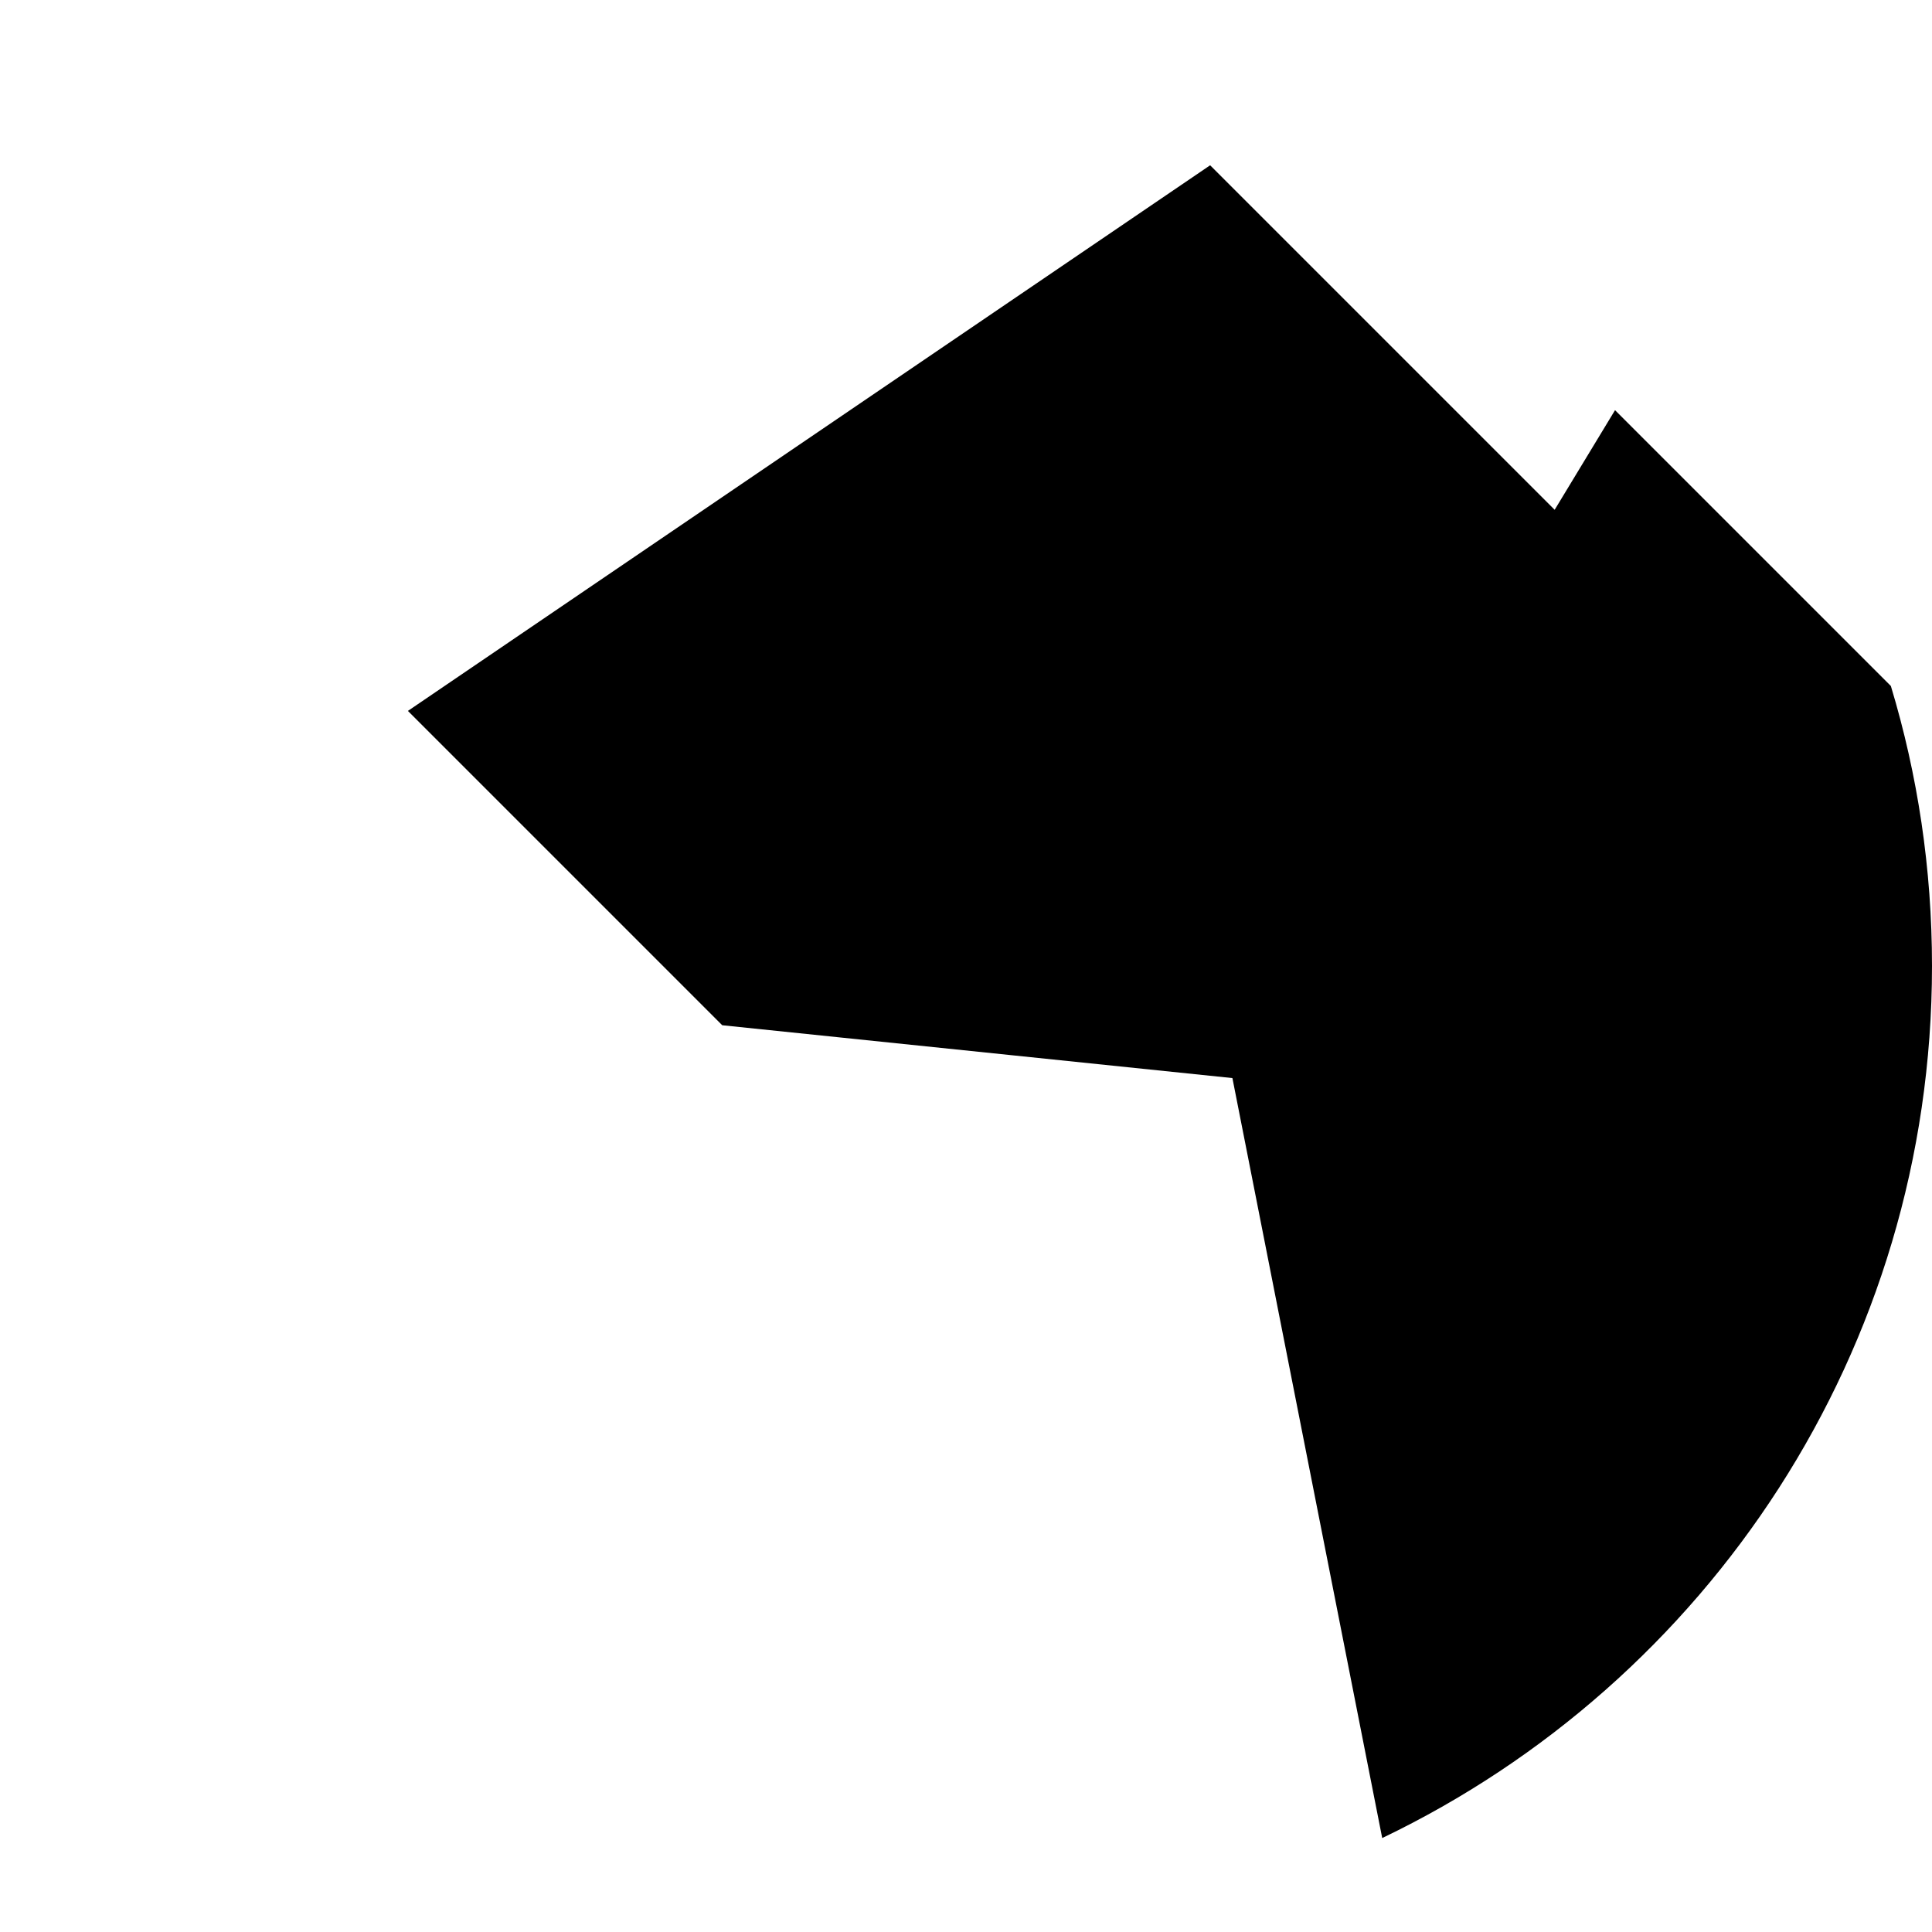 <?xml version="1.0" encoding="utf-8"?>
<!-- Generator: Adobe Illustrator 24.3.0, SVG Export Plug-In . SVG Version: 6.00 Build 0)  -->
<svg version="1.1" id="Capa_1" xmlns="http://www.w3.org/2000/svg" xmlns:xlink="http://www.w3.org/1999/xlink" x="0px" y="0px"
	 viewBox="0 0 512 512" style="enable-background:new 0 0 512 512;" xml:space="preserve">
<style type="text/css">
	.st0{display:none;fill:#1DD882;}
	.st1{display:none;}
	.st2{display:inline;fill:#DCE1EB;}
	.st3{display:inline;fill:#BEC3D2;}
	.st4{display:inline;fill:#555A66;}
	.st5{display:inline;fill:#333940;}
	.st6{display:none;fill:#F2F6FC;}
	.st7{display:none;fill:#DCE1EB;}
	.st8{display:inline;fill:#AFB4C8;}
	.st9{display:inline;fill:#7E8596;}
	.st10{display:inline;}
	.st11{fill:#555A66;}
	.st12{fill:#333940;}
</style>
<g>
	<path class="st0" d="M366.3,487.1C452.5,445.8,512,357.9,512,256C512,114.6,397.4,0,256,0S0,114.6,0,256
		c0,101.9,59.5,189.8,145.7,231.1H366.3z"/>
	<path d="M501.1,181.8l-73.1-73.1l-16,26.4l-91.3-91.3L108.1,188.4l83.3,83.3l135.2,14l39.7,201.4C452.5,445.8,512,357.9,512,256
		C512,230.2,508.2,205.3,501.1,181.8L501.1,181.8z"/>
	<g class="st1">
		<path class="st2" d="M342.8,270.7H169.2l-11.6,106.5h196.9L342.8,270.7z"/>
		<path class="st2" d="M360.5,432.3H151.5l-3.8,34.5h216.5L360.5,432.3z"/>
	</g>
	<g class="st1">
		<path class="st3" d="M360.5,432.3H256v34.5h108.2L360.5,432.3z"/>
		<path class="st3" d="M342.8,270.7H256v106.5h98.4L342.8,270.7z"/>
	</g>
	<g class="st1">
		<path class="st4" d="M145.6,487c33.4,16,70.9,25,110.4,25s77-9,110.4-25l-2.3-21H147.9L145.6,487z"/>
	</g>
	<g class="st1">
		<path class="st5" d="M364.1,466H256v46c39.5,0,77-9,110.4-25L364.1,466z"/>
	</g>
	<g class="st1">
		<path class="st4" d="M151.5,432.6h209l-6.1-56H157.6L151.5,432.6z"/>
	</g>
	<g class="st1">
		<path class="st5" d="M354.4,376.5H256v56h104.5L354.4,376.5z"/>
	</g>
	<g class="st1">
		
			<ellipse transform="matrix(0.707 -0.707 0.707 0.707 -69.847 133.785)" class="st4" cx="126.6" cy="151.2" rx="40.7" ry="60.1"/>
	</g>
	<g class="st1">
		
			<ellipse transform="matrix(0.707 -0.707 0.707 0.707 5.927 316.776)" class="st5" cx="385.3" cy="151.2" rx="60.1" ry="40.7"/>
	</g>
	<path class="st6" d="M334.4,316.1l-0.4-24.3l46.6-13.5c5.5-18.5,8.8-37.7,9.3-56.4l-59.4-5.2l-4-31.3l59.2-6.2
		C371,119.8,318.5,97,256,97s-115,22.8-129.9,82.1l54.6,4.9v33.4l-58.7,4.3c0.6,18.7,3.8,37.8,9.3,56.4l49.3,4l3.9,33l-36,5.6
		c4.6,8.8,9.7,17.1,15.2,24.9c22.4-14.7,55.4-23.9,92.2-23.9c36.8,0,69.8,9.3,92.2,23.9c5.5-7.8,10.6-16.2,15.2-24.9L334.4,316.1z"
		/>
	<path class="st7" d="M324.9,313.5l1.7-27.8l54-7.5c5.5-18.5,8.8-37.7,9.3-56.4l-62-5.2l2.7-31.7l55.3-5.8
		C371,119.8,318.5,97,256,97v224.8c36.8,0,69.8,9.3,92.2,23.9c5.5-7.8,10.6-16.2,15.2-24.9L324.9,313.5z"/>
	<g class="st1">
		<path class="st8" d="M256,320.8c-37.1,0-70.3,9.4-92.7,24.3C187.4,379.4,220,403,256,403s68.6-23.6,92.7-57.9
			C326.3,330.2,293.1,320.8,256,320.8z"/>
	</g>
	<g class="st1">
		<path class="st9" d="M256,320.8V403c36,0,68.6-23.6,92.7-57.9C326.3,330.2,293.1,320.8,256,320.8z"/>
	</g>
	<g class="st1">
		<g class="st10">
			<circle class="st11" cx="181.4" cy="250" r="17.3"/>
		</g>
		<g class="st10">
			<circle class="st12" cx="330.6" cy="250" r="17.3"/>
		</g>
	</g>
	<g class="st1">
		<g class="st10">
			<ellipse class="st11" cx="229.9" cy="355.7" rx="12.5" ry="12.5"/>
		</g>
		<g class="st10">
			<ellipse class="st12" cx="282" cy="355.9" rx="12.5" ry="12.5"/>
		</g>
	</g>
	<g class="st1">
		<path class="st4" d="M298.7,141h-85.5l-32.6-97.2h140L298.7,141z"/>
	</g>
	<g class="st1">
		<path class="st5" d="M320.6,43.8H256V141h42.7L320.6,43.8z"/>
	</g>
	<g class="st1">
		<g class="st10">
			<path class="st11" d="M121.9,215.9c0,2,0,3.9,0.1,5.9h70.8v-42.7h-66.7C123.4,190.1,121.9,202.3,121.9,215.9L121.9,215.9z"/>
		</g>
		<g class="st10">
			<path class="st12" d="M319.2,221.8H390c0.1-2,0.1-3.9,0.1-5.9c0-13.6-1.5-25.8-4.2-36.8h-66.7L319.2,221.8L319.2,221.8z"/>
		</g>
	</g>
	<g class="st1">
		<g class="st10">
			<path class="st11" d="M148.6,320.8h44.2v-42.7h-61.4C135.7,293,141.6,307.4,148.6,320.8z"/>
		</g>
		<g class="st10">
			<path class="st12" d="M380.6,278.2h-61.4v42.7h44.2C370.4,307.4,376.3,293,380.6,278.2L380.6,278.2z"/>
		</g>
	</g>
</g>
</svg>
